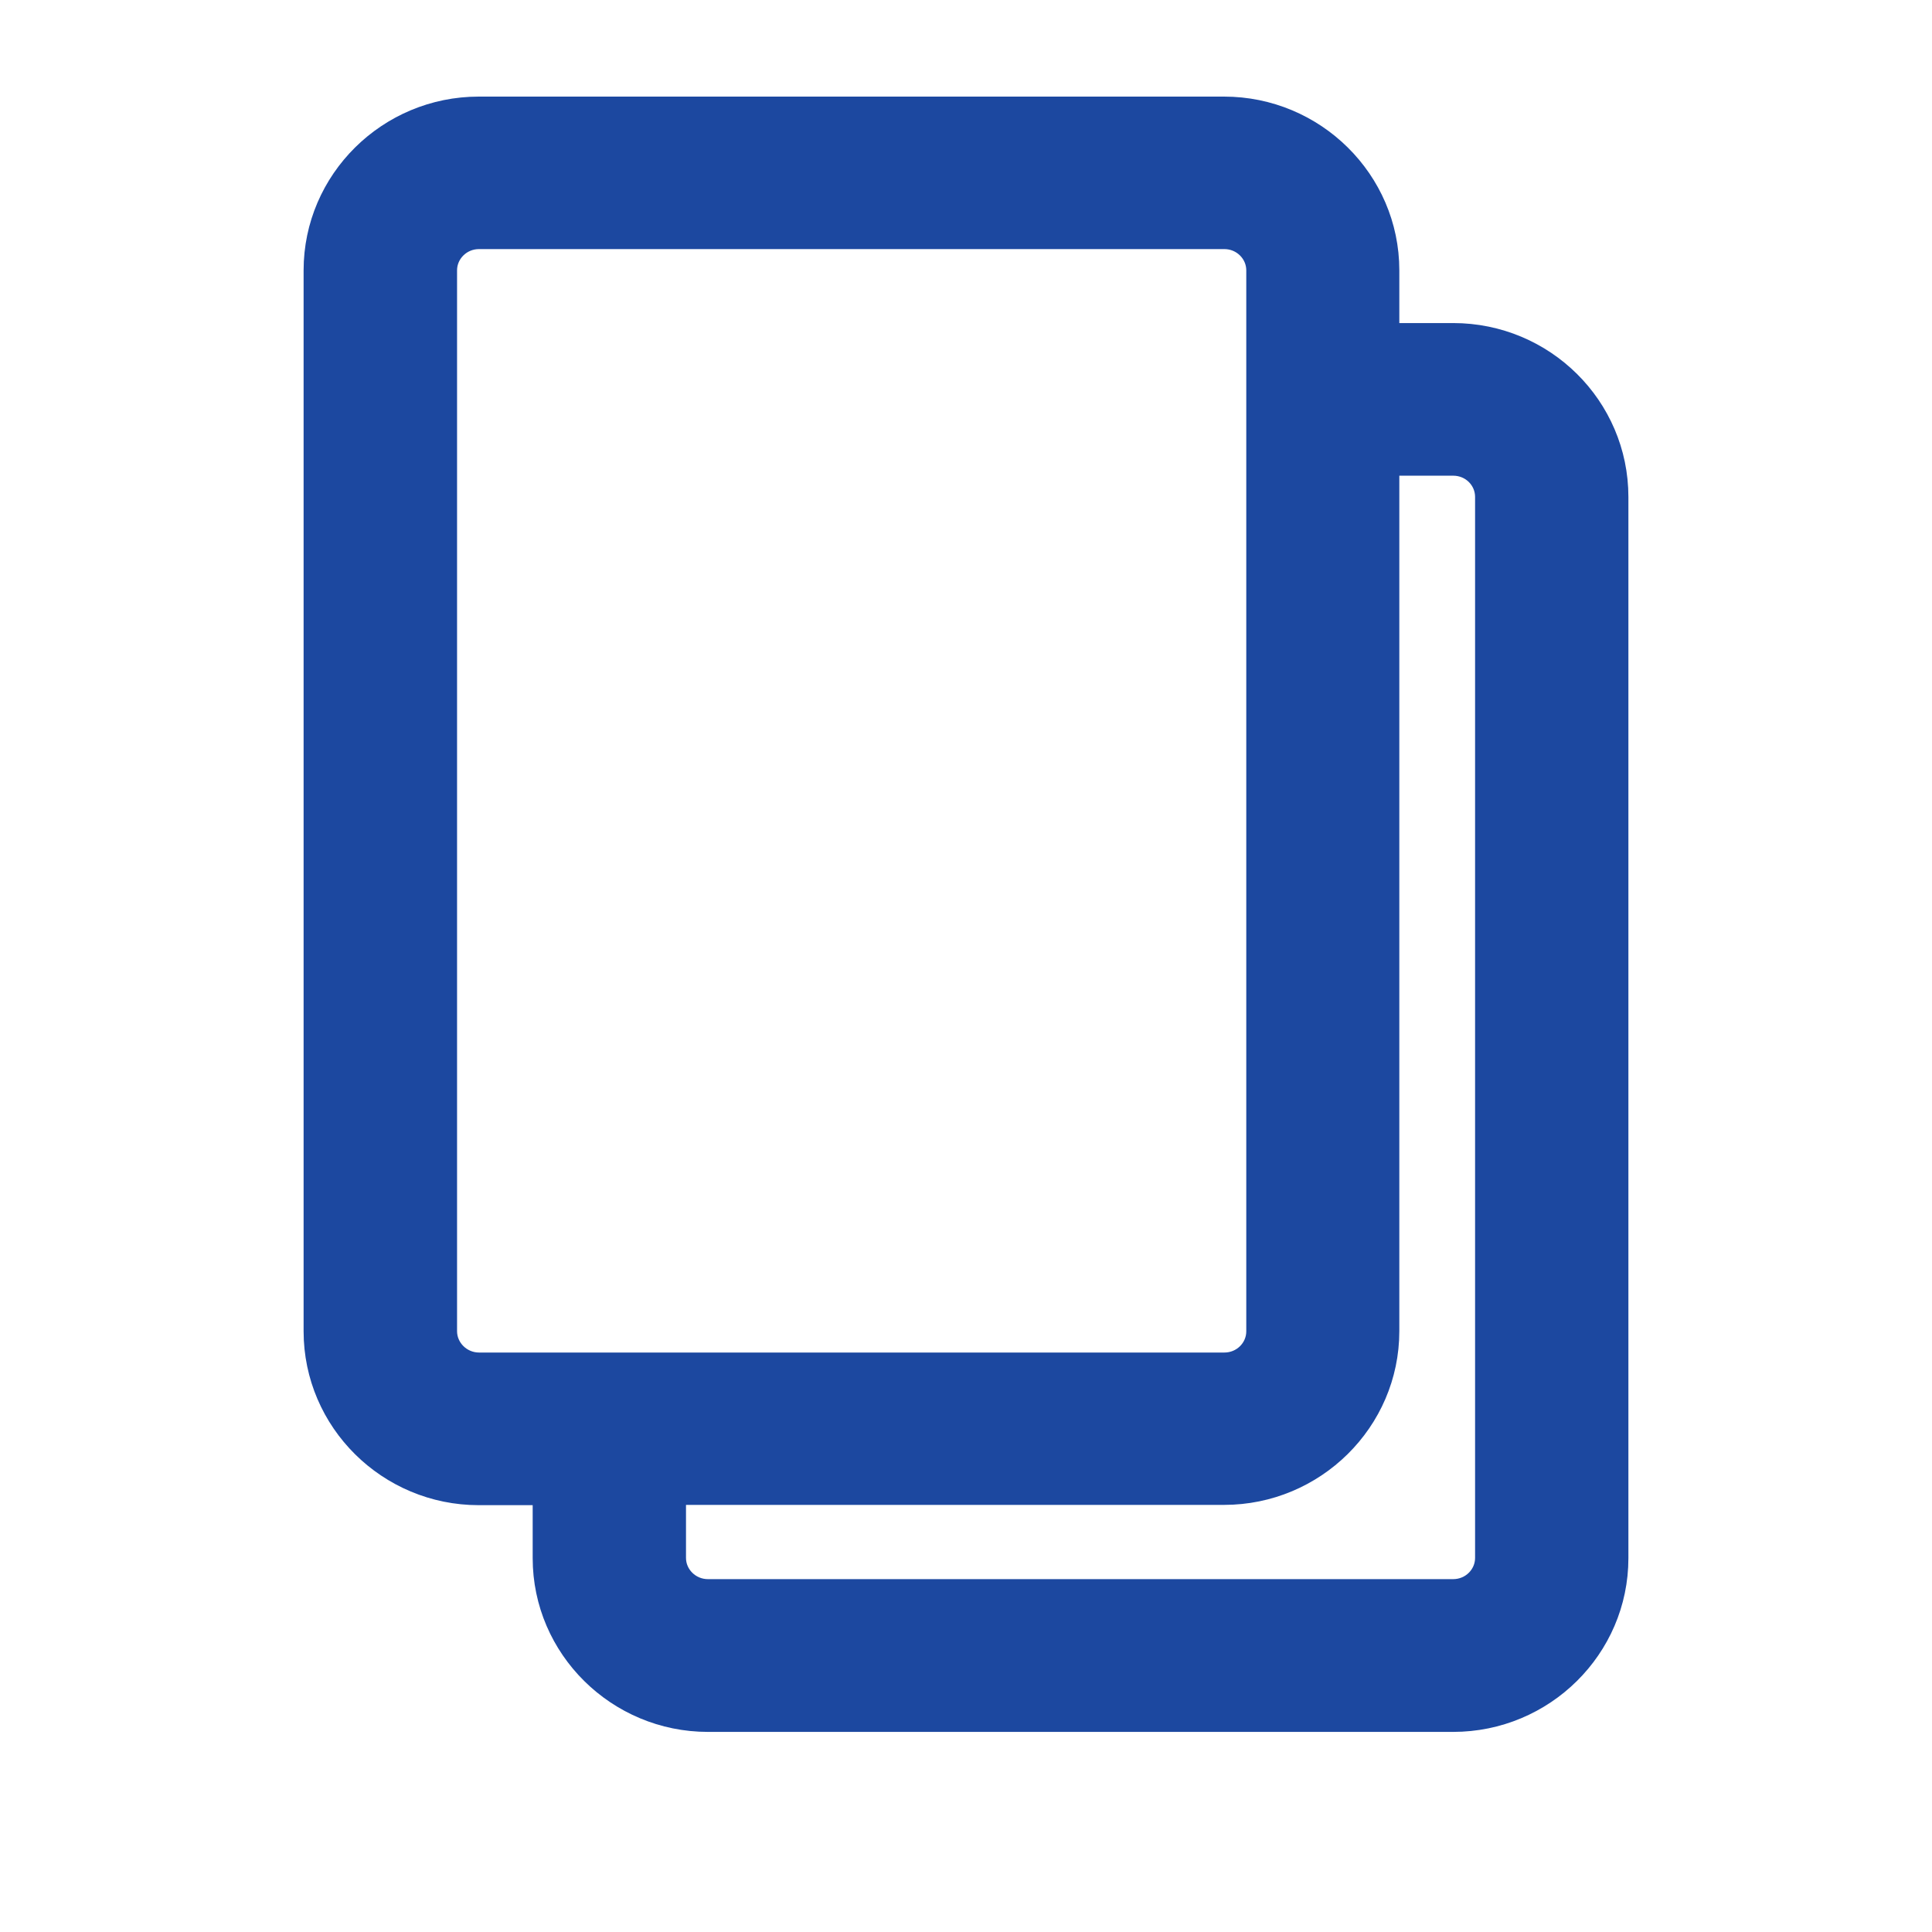 <svg width="14" height="14" viewBox="0 0 14 14" fill="none" xmlns="http://www.w3.org/2000/svg">
<g clip-path="url(#clip0_1540_58904)">
<path d="M10.53 2.491H9.99V1.959C9.99 1.347 9.485 0.85 8.87 0.85H3.469C2.854 0.85 2.35 1.347 2.35 1.959V9.647C2.35 10.26 2.854 10.757 3.469 10.757H4.01V11.291C4.01 11.903 4.515 12.4 5.13 12.4H10.53C11.146 12.4 11.65 11.903 11.65 11.291V3.601C11.65 2.988 11.148 2.491 10.53 2.491ZM3.162 9.646V1.959C3.162 1.793 3.299 1.655 3.471 1.655H8.872C9.044 1.655 9.181 1.793 9.181 1.959V9.647C9.181 9.814 9.044 9.951 8.872 9.951H3.47C3.299 9.95 3.162 9.812 3.162 9.646ZM10.839 11.289C10.839 11.455 10.703 11.593 10.53 11.593H5.13C4.958 11.593 4.821 11.455 4.821 11.289V10.755H8.87C9.485 10.755 9.99 10.258 9.99 9.646V3.297H10.53C10.703 3.297 10.839 3.434 10.839 3.601V11.289Z" fill="#1C48A0" stroke="#1C48A0" stroke-width="0.3"/>
</g>
<defs>
<clipPath id="clip0_1540_58904">
<rect width="13.5" height="13.5" fill="white" transform="translate(0.25 0.25)"/>
</clipPath>
</defs>
</svg>
